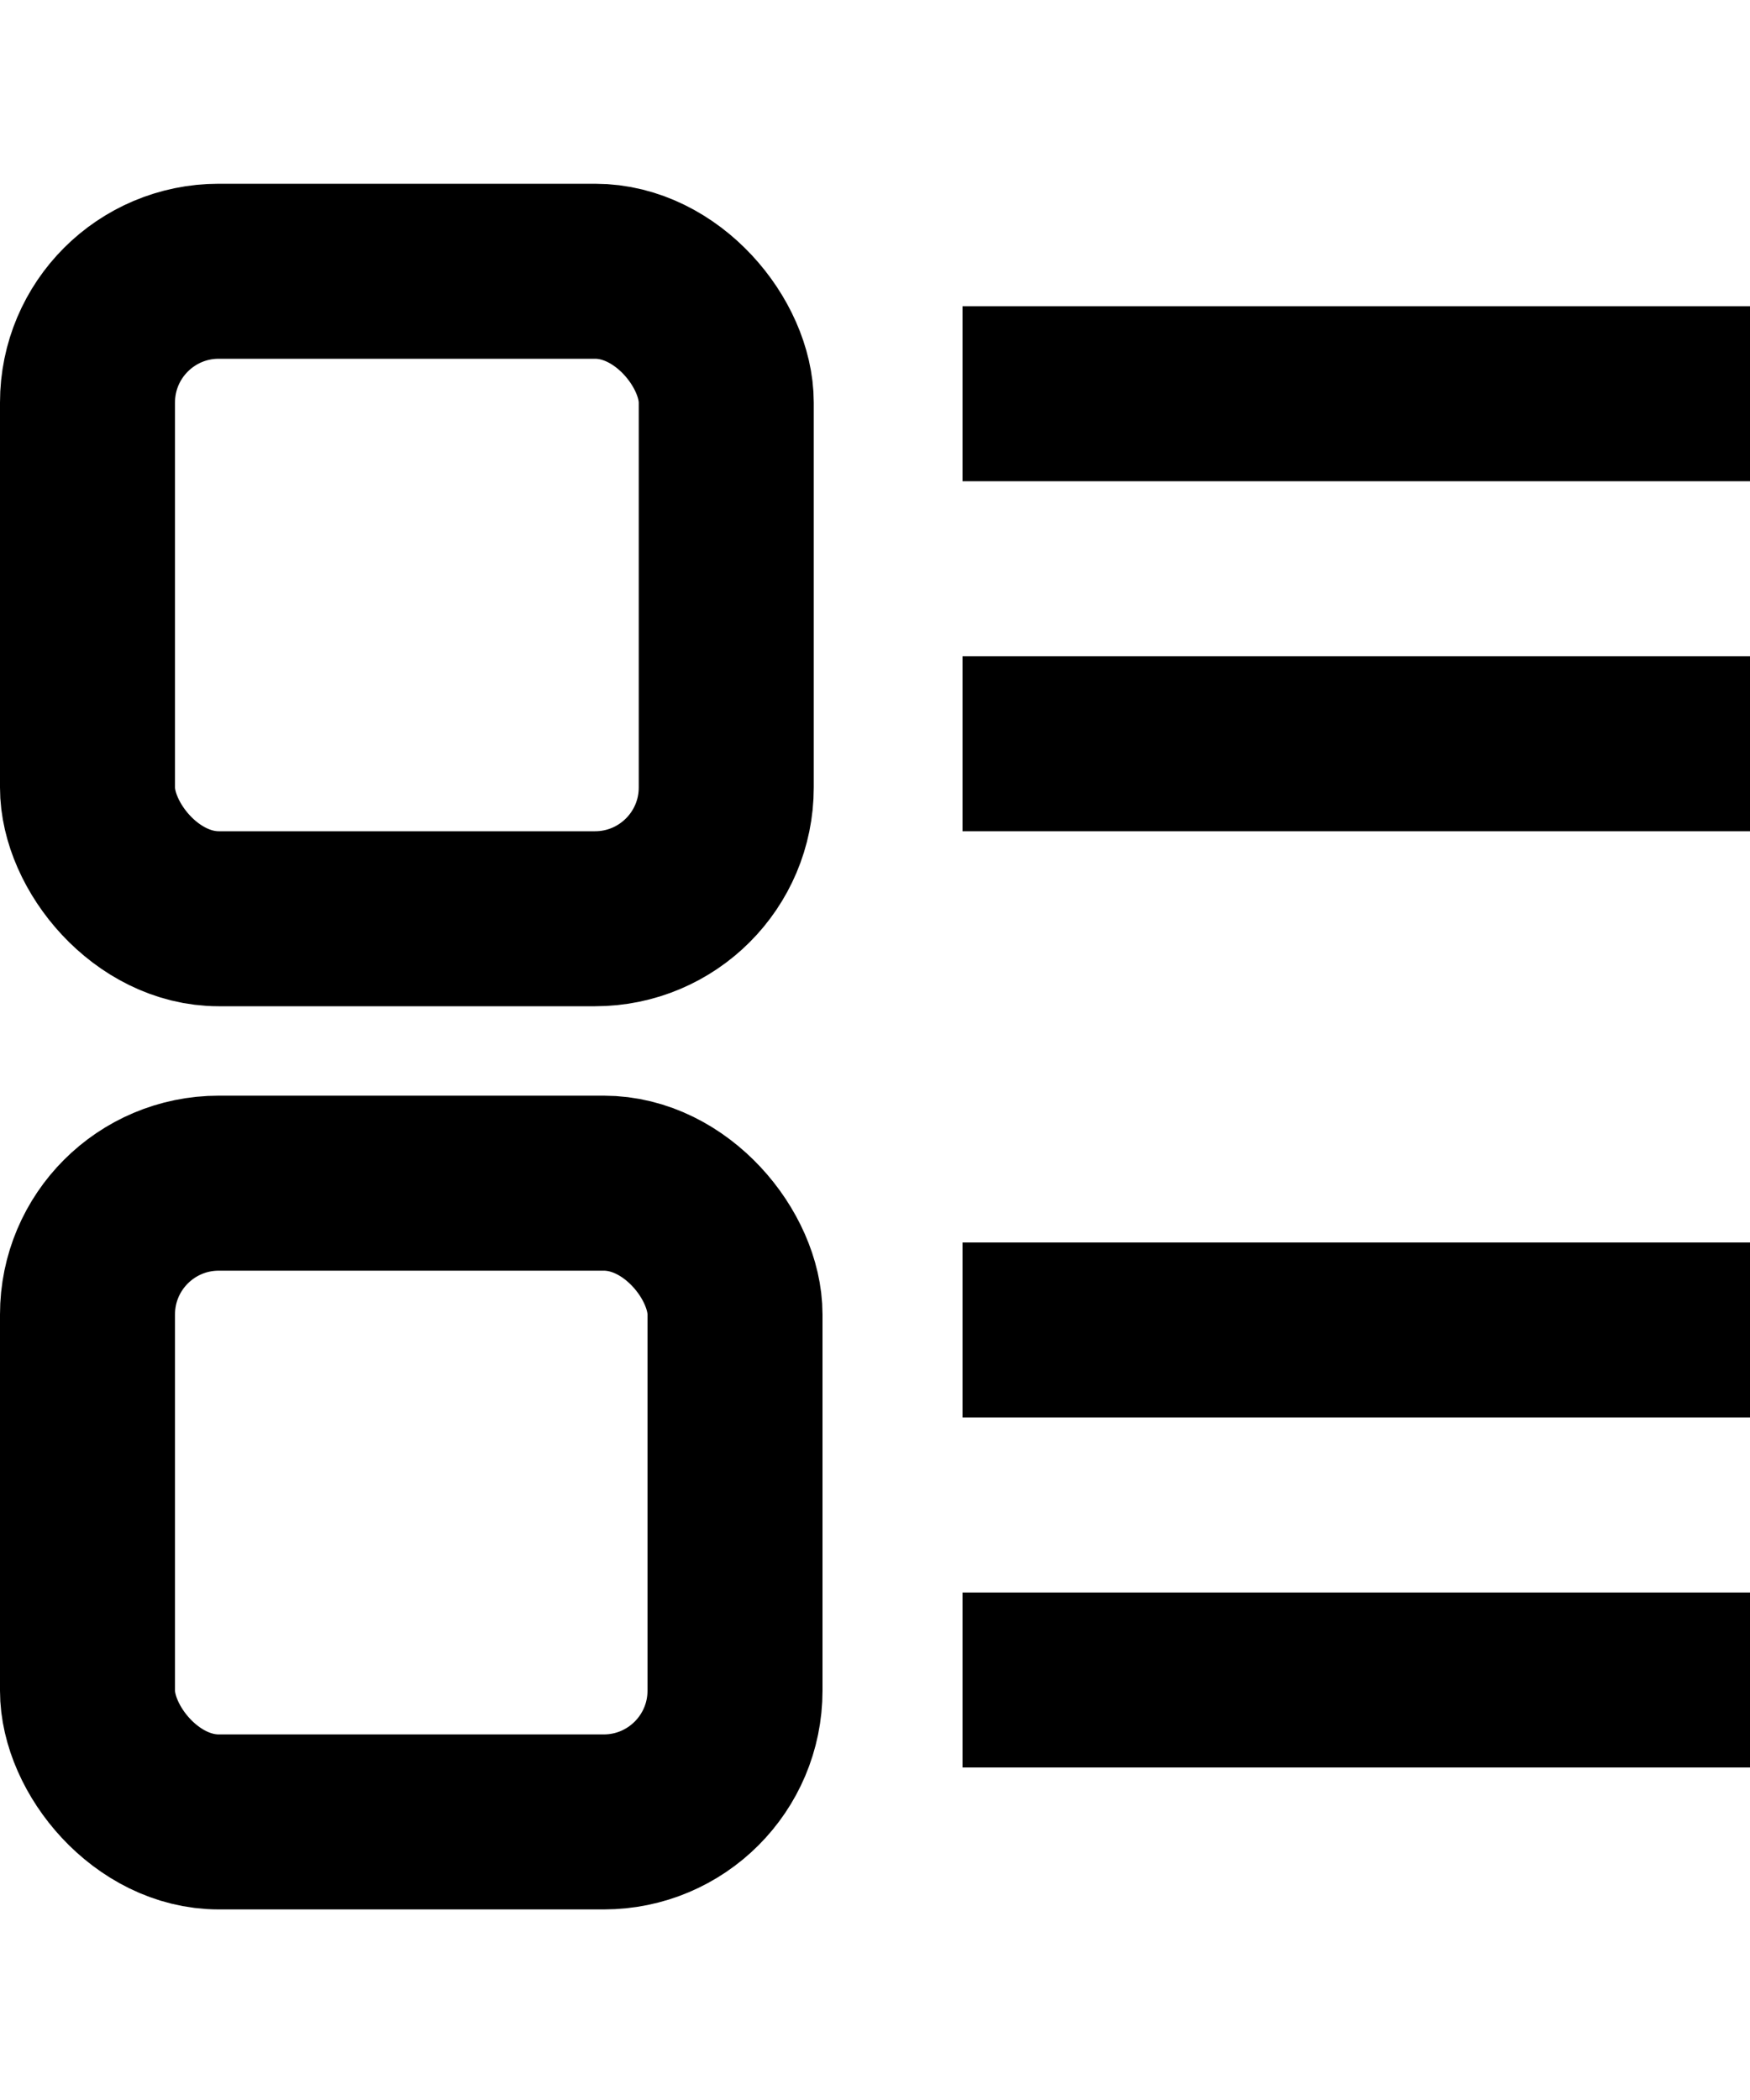 <svg xmlns="http://www.w3.org/2000/svg" width="20" height="24" fill="none" viewBox="0 0 20 24"><rect width="7.3" height="7.4" x="1" y="3.1" stroke="currentColor" stroke-linecap="round" stroke-linejoin="round" stroke-width="2" rx="1.5"/><rect width="7.4" height="7.3" x="1" y="13.522" stroke="currentColor" stroke-linecap="round" stroke-linejoin="round" stroke-width="2" rx="1.5"/><path stroke="currentColor" stroke-width="2" d="M11 4.5h9m-9 4h9m-9 6.7h9m-9 4h9"/></svg>